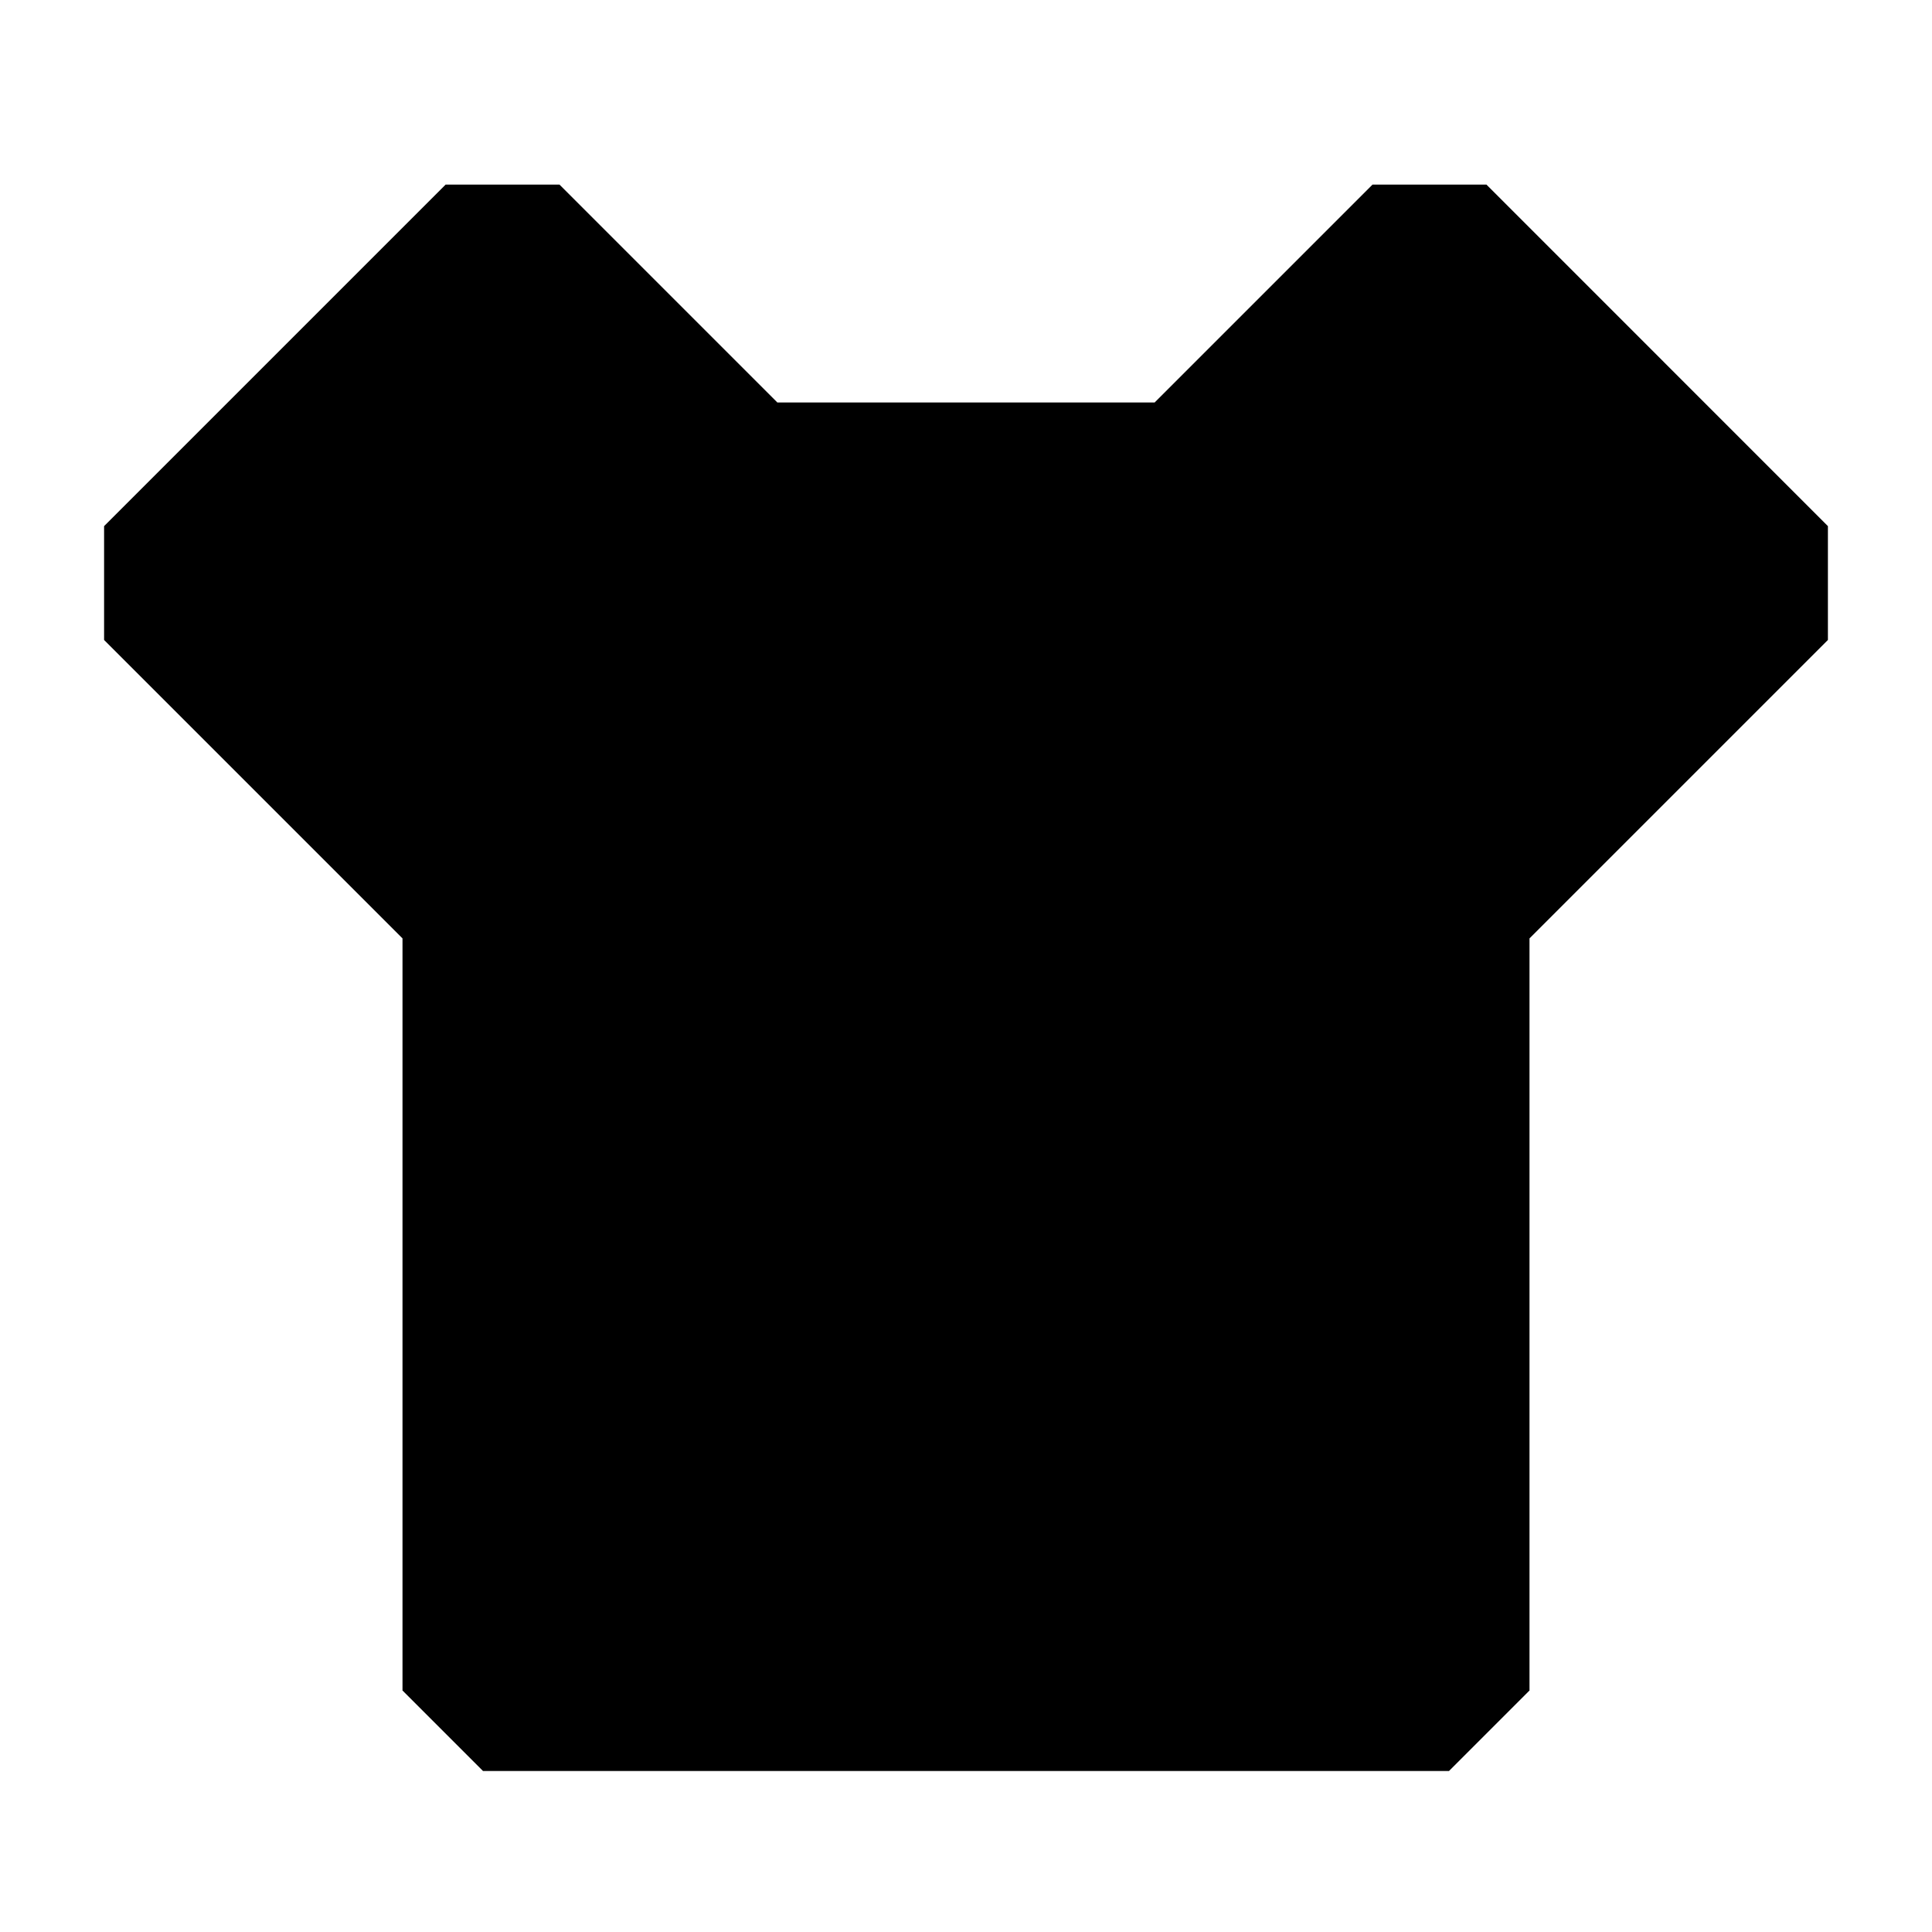<svg xmlns="http://www.w3.org/2000/svg" width="24" height="24" fill="none">
  <path
    fill="currentColor"
    d="M6.95 2.293H5.536L1.293 6.536V7.95L5 11.657V21l1 1h12l1-1v-9.343l3.707-3.707V6.536l-4.242-4.243H17.05L14.343 5H9.657z"
  />
</svg>
